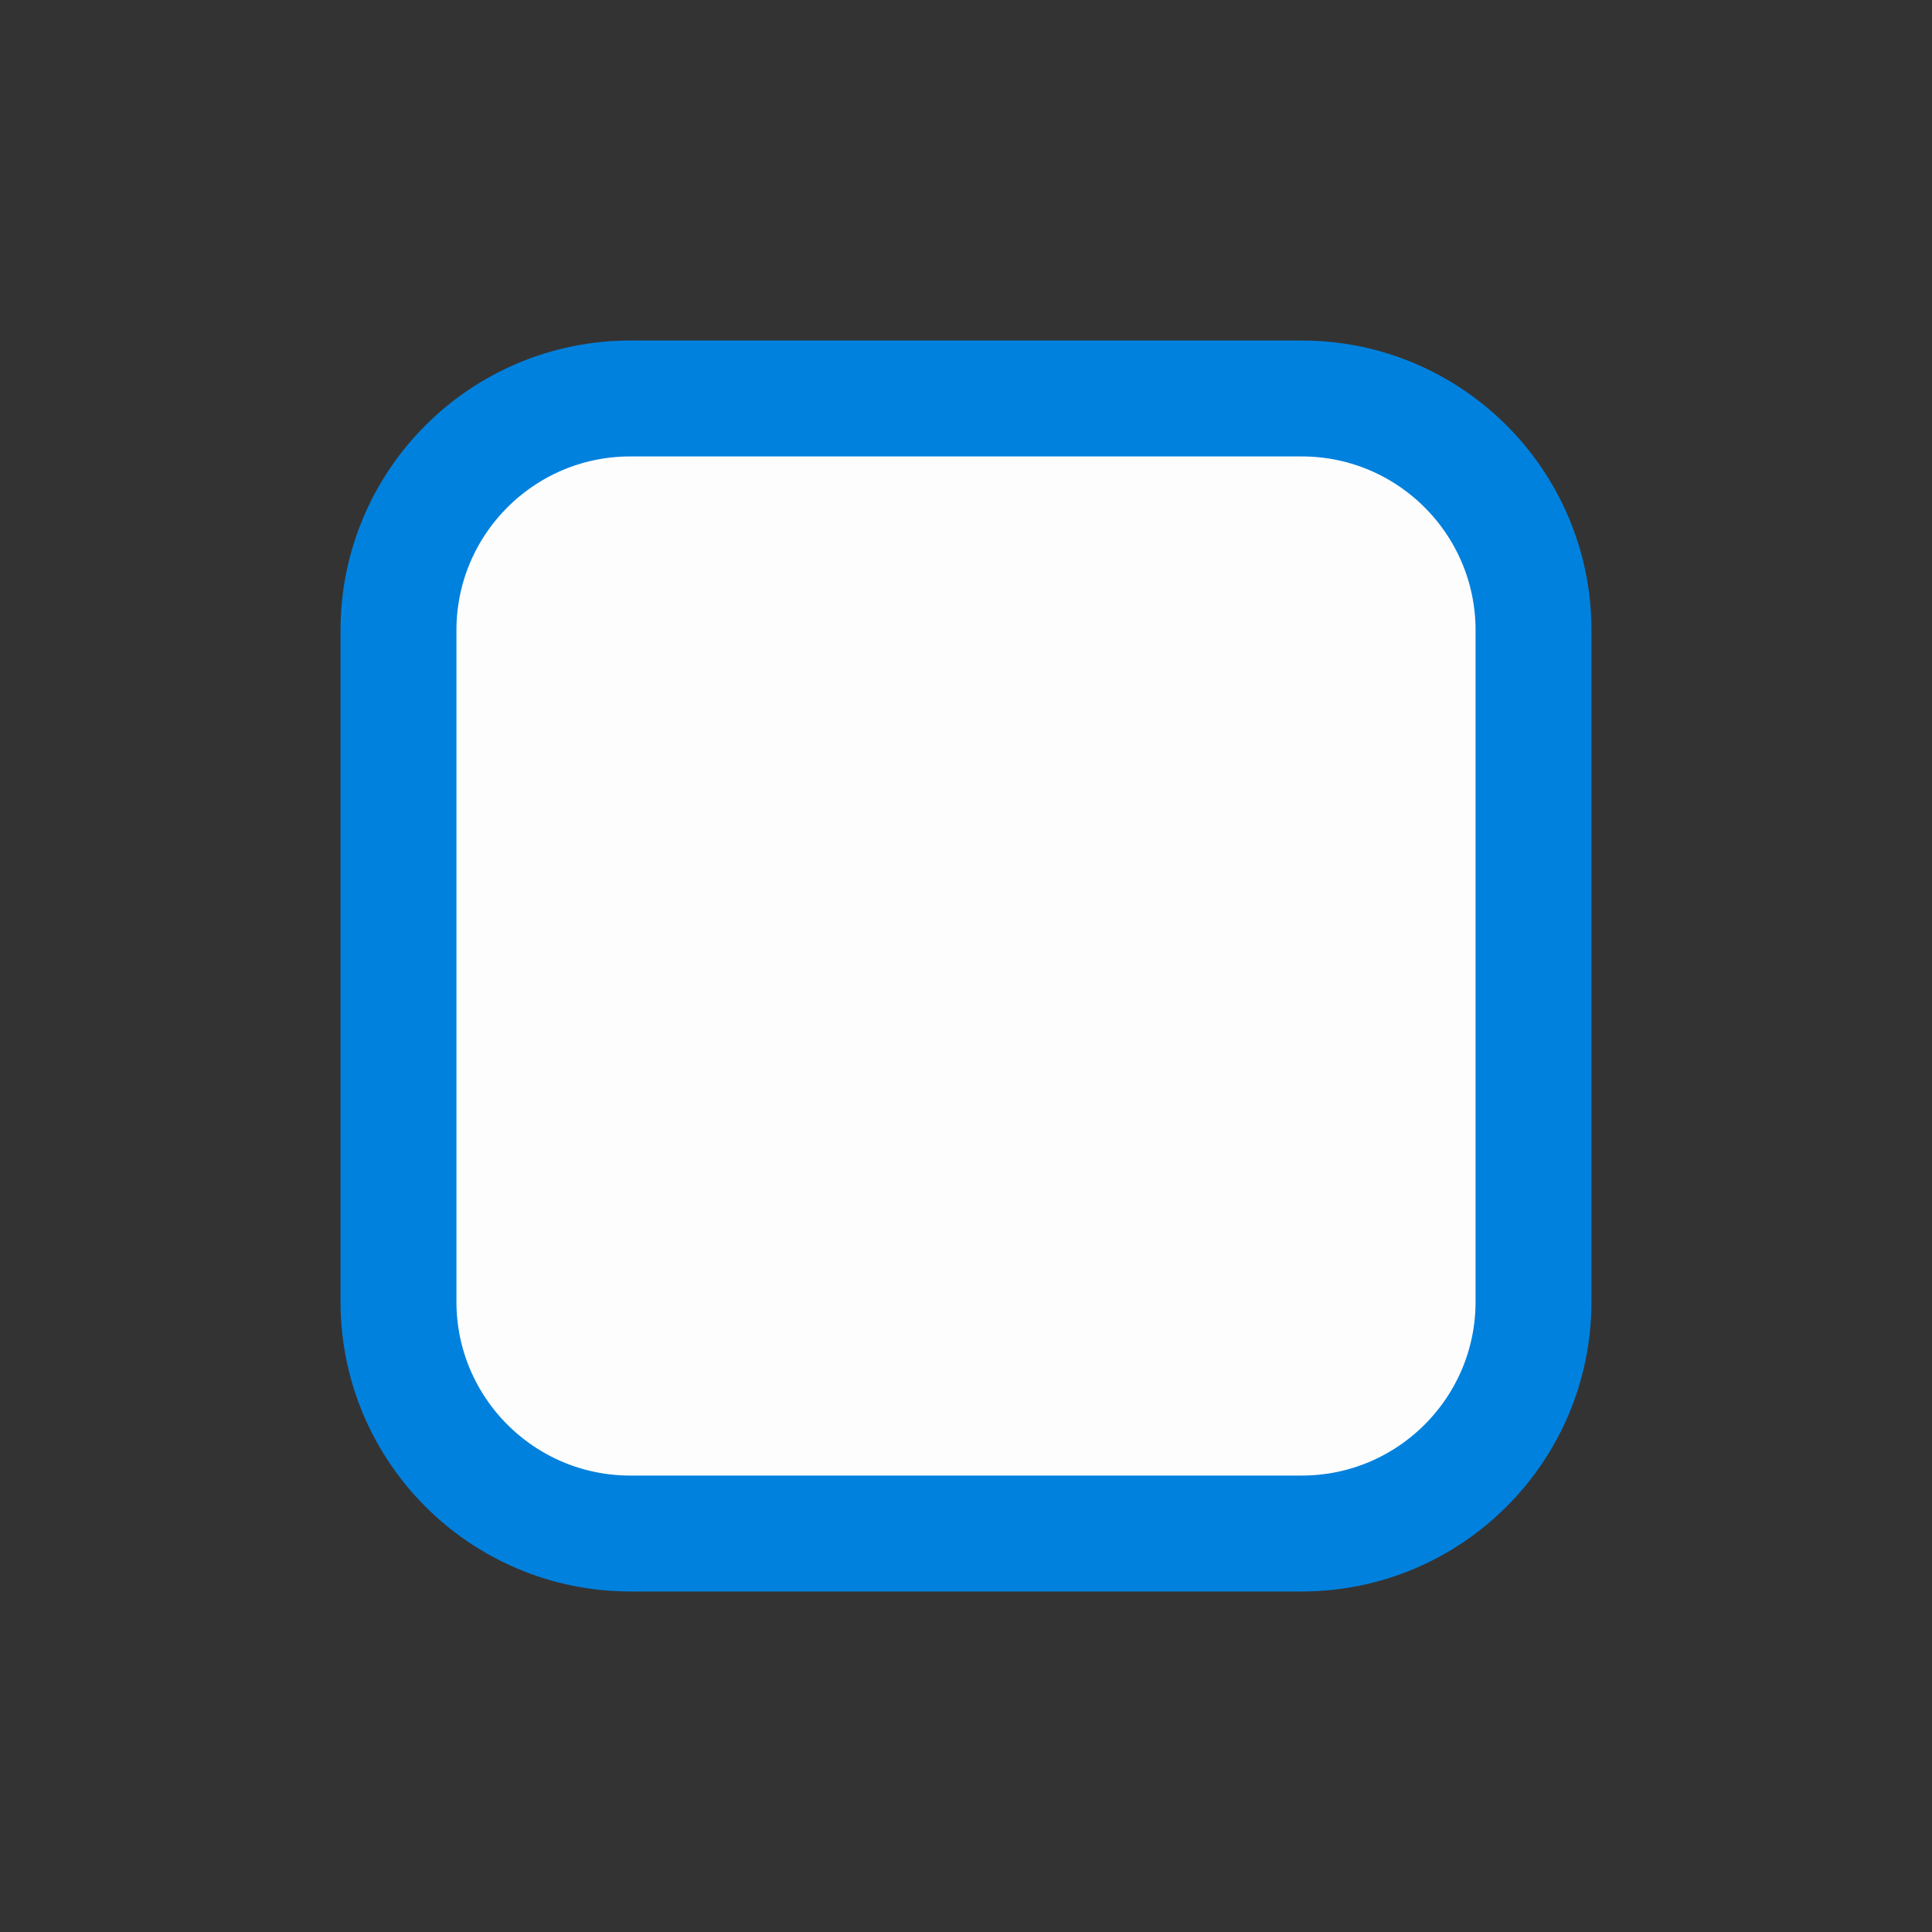 <svg version="1.2" xmlns="http://www.w3.org/2000/svg" viewBox="0 0 80 80" width="80" height="80">
    <rect x="0" y="0" width="80" height="80" fill="#333333" stroke="none"/>
    <style>
        .a {
            fill: #fdfdfd;
            stroke: #0081de;
            stroke-linecap: square;
            stroke-width: 4.8
        }
    </style>
    <path fill-rule="evenodd" class="a"
        d="m26.1 16.5h27.8c5.3 0 9.6 4.3 9.6 9.6v27.8c0 5.3-4.3 9.6-9.6 9.6h-27.8c-5.3 0-9.6-4.3-9.6-9.6v-27.8c0-5.3 4.3-9.6 9.6-9.6z" />
</svg>